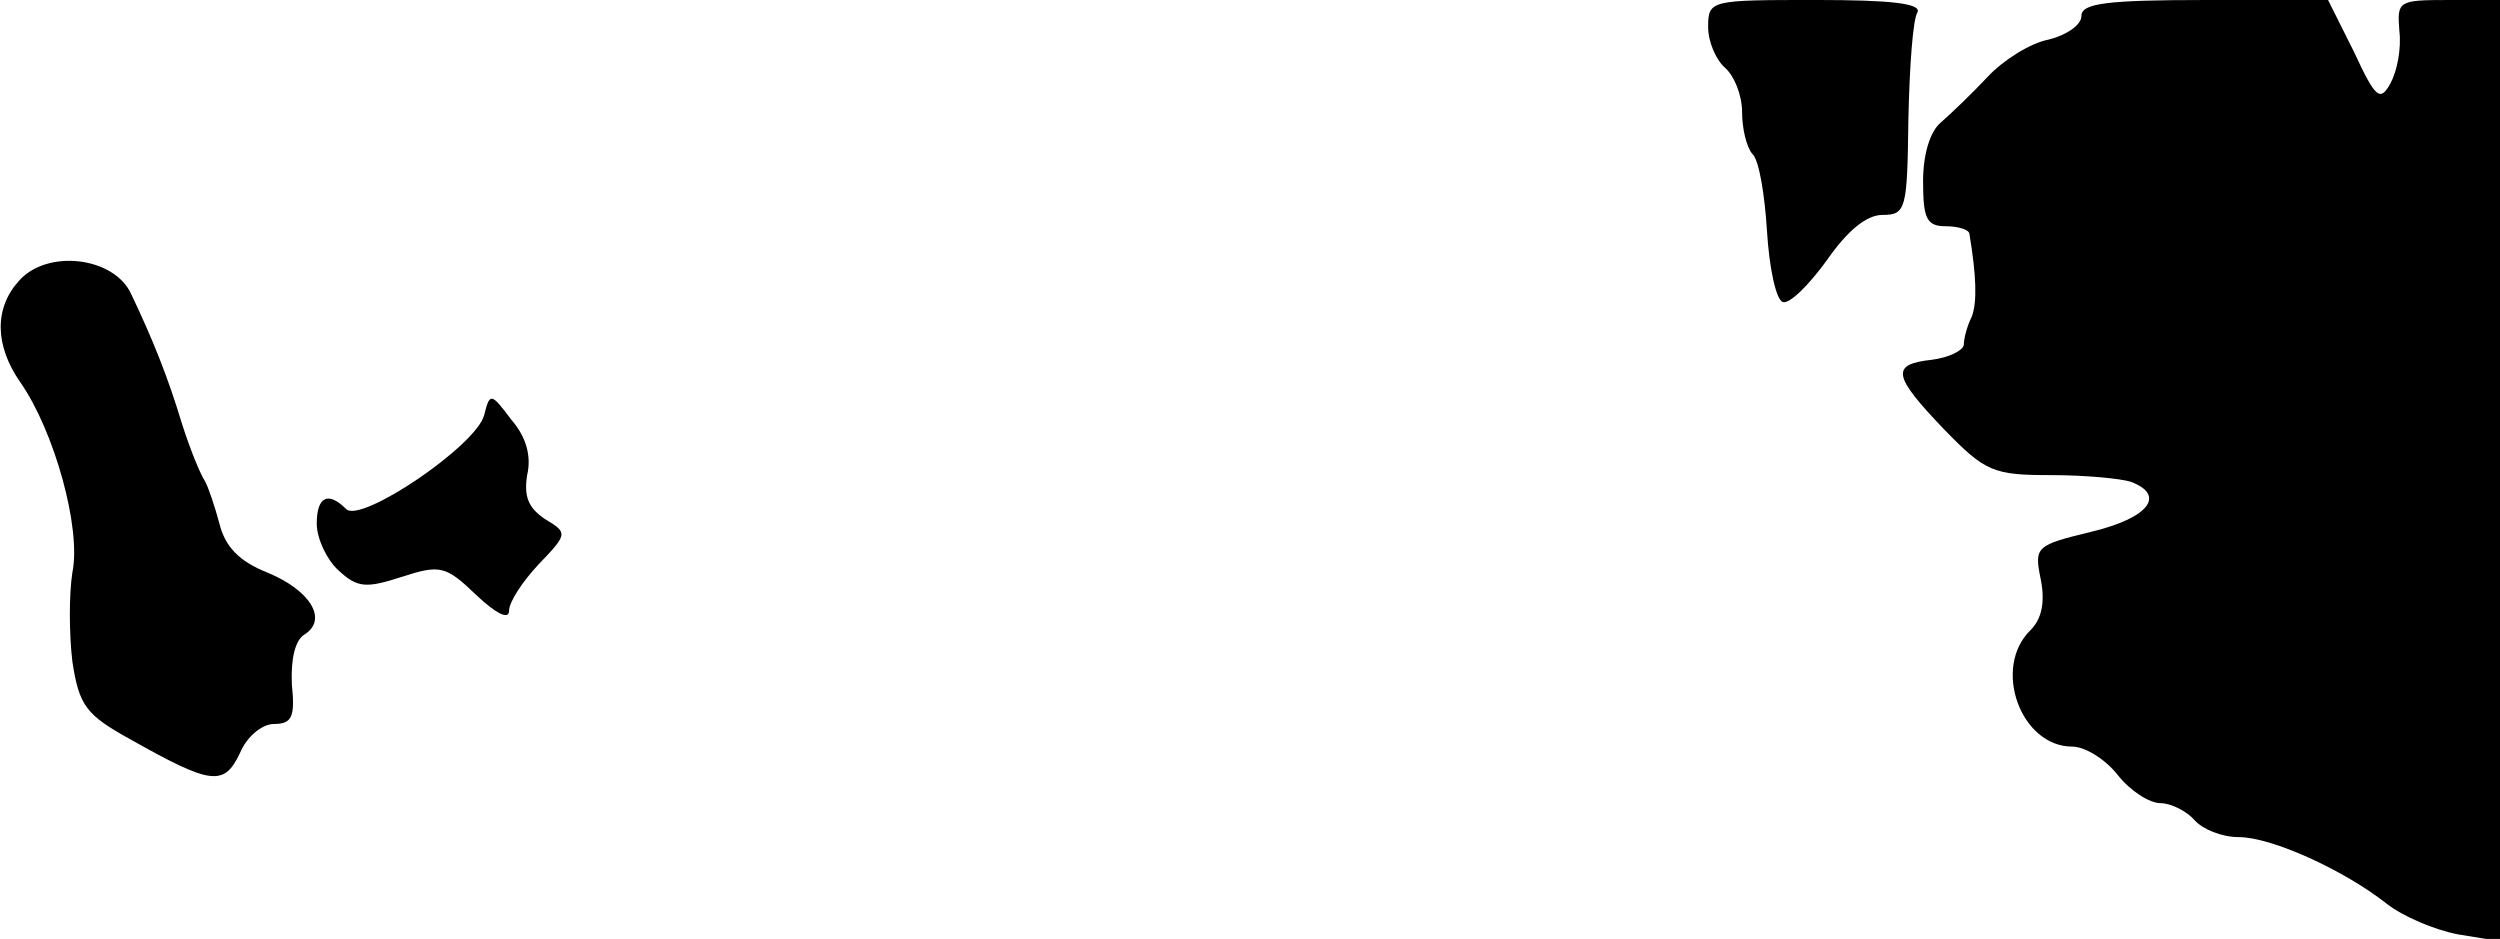 <?xml version="1.0" standalone="no"?>
<!DOCTYPE svg PUBLIC "-//W3C//DTD SVG 20010904//EN"
 "http://www.w3.org/TR/2001/REC-SVG-20010904/DTD/svg10.dtd">
<svg version="1.0" xmlns="http://www.w3.org/2000/svg"
 width="221pt" height="83pt" viewBox="0 0 221 83"
 preserveAspectRatio="xMidYMid meet">
<g transform="translate(0,83) scale(0.1,-0.1)"
fill="#000000" stroke="none">
<path fill="#000000" stroke="none" d="M1510 806 c0 -13 7 -29 15 -36 8 -7 15
-24 15 -39 0 -15 4 -31 9 -37 6 -5 11 -36 13 -68 2 -33 8 -61 14 -63 6 -2 23
15 39 37 18 26 35 40 49 40 21 0 22 5 23 84 1 47 4 89 8 95 4 8 -24 11 -89 11
-94 0 -96 0 -96 -24z"/>
<path fill="#000000" stroke="none" d="M1840 816 c0 -8 -13 -17 -29 -21 -16
-3 -40 -18 -54 -33 -14 -15 -33 -33 -41 -40 -10 -8 -16 -29 -16 -52 0 -33 3
-40 20 -40 11 0 21 -3 21 -7 6 -36 7 -60 2 -73 -4 -8 -7 -19 -7 -25 -1 -5 -13
-11 -28 -13 -37 -4 -35 -14 11 -62 36 -37 43 -40 94 -40 30 0 62 -3 71 -6 31
-12 15 -32 -35 -44 -49 -12 -51 -13 -45 -42 4 -20 1 -35 -9 -45 -34 -33 -9
-103 37 -103 11 0 29 -11 40 -25 11 -14 28 -25 38 -25 9 0 23 -7 30 -15 7 -8
24 -15 39 -15 29 0 93 -29 131 -59 14 -11 42 -23 63 -27 l37 -6 0 416 0 416
-46 0 c-44 0 -45 -1 -43 -27 2 -16 -2 -36 -8 -47 -9 -16 -13 -13 -32 28 l-23
46 -109 0 c-87 0 -109 -3 -109 -14z"/>
<path fill="#000000" stroke="none" d="M17 582 c-22 -24 -22 -57 1 -90 30 -43
54 -129 46 -168 -3 -19 -3 -54 0 -79 6 -39 12 -47 52 -69 71 -40 82 -41 96
-12 6 15 20 26 30 26 16 0 19 6 16 35 -1 23 3 39 11 44 21 13 6 39 -33 55 -25
10 -37 23 -42 43 -4 15 -10 33 -13 38 -4 6 -13 28 -20 50 -13 43 -26 75 -45
115 -15 33 -74 40 -99 12z"/>
<path fill="#000000" stroke="none" d="M428 463 c-7 -27 -109 -96 -122 -83
-16 16 -26 11 -26 -13 0 -13 9 -32 19 -41 17 -16 25 -16 56 -6 34 11 39 10 66
-16 18 -17 29 -22 29 -14 0 8 12 26 26 41 26 27 26 28 6 40 -15 10 -19 20 -16
39 4 17 -1 34 -14 49 -18 24 -19 24 -24 4z"/>
</g>
</svg>
